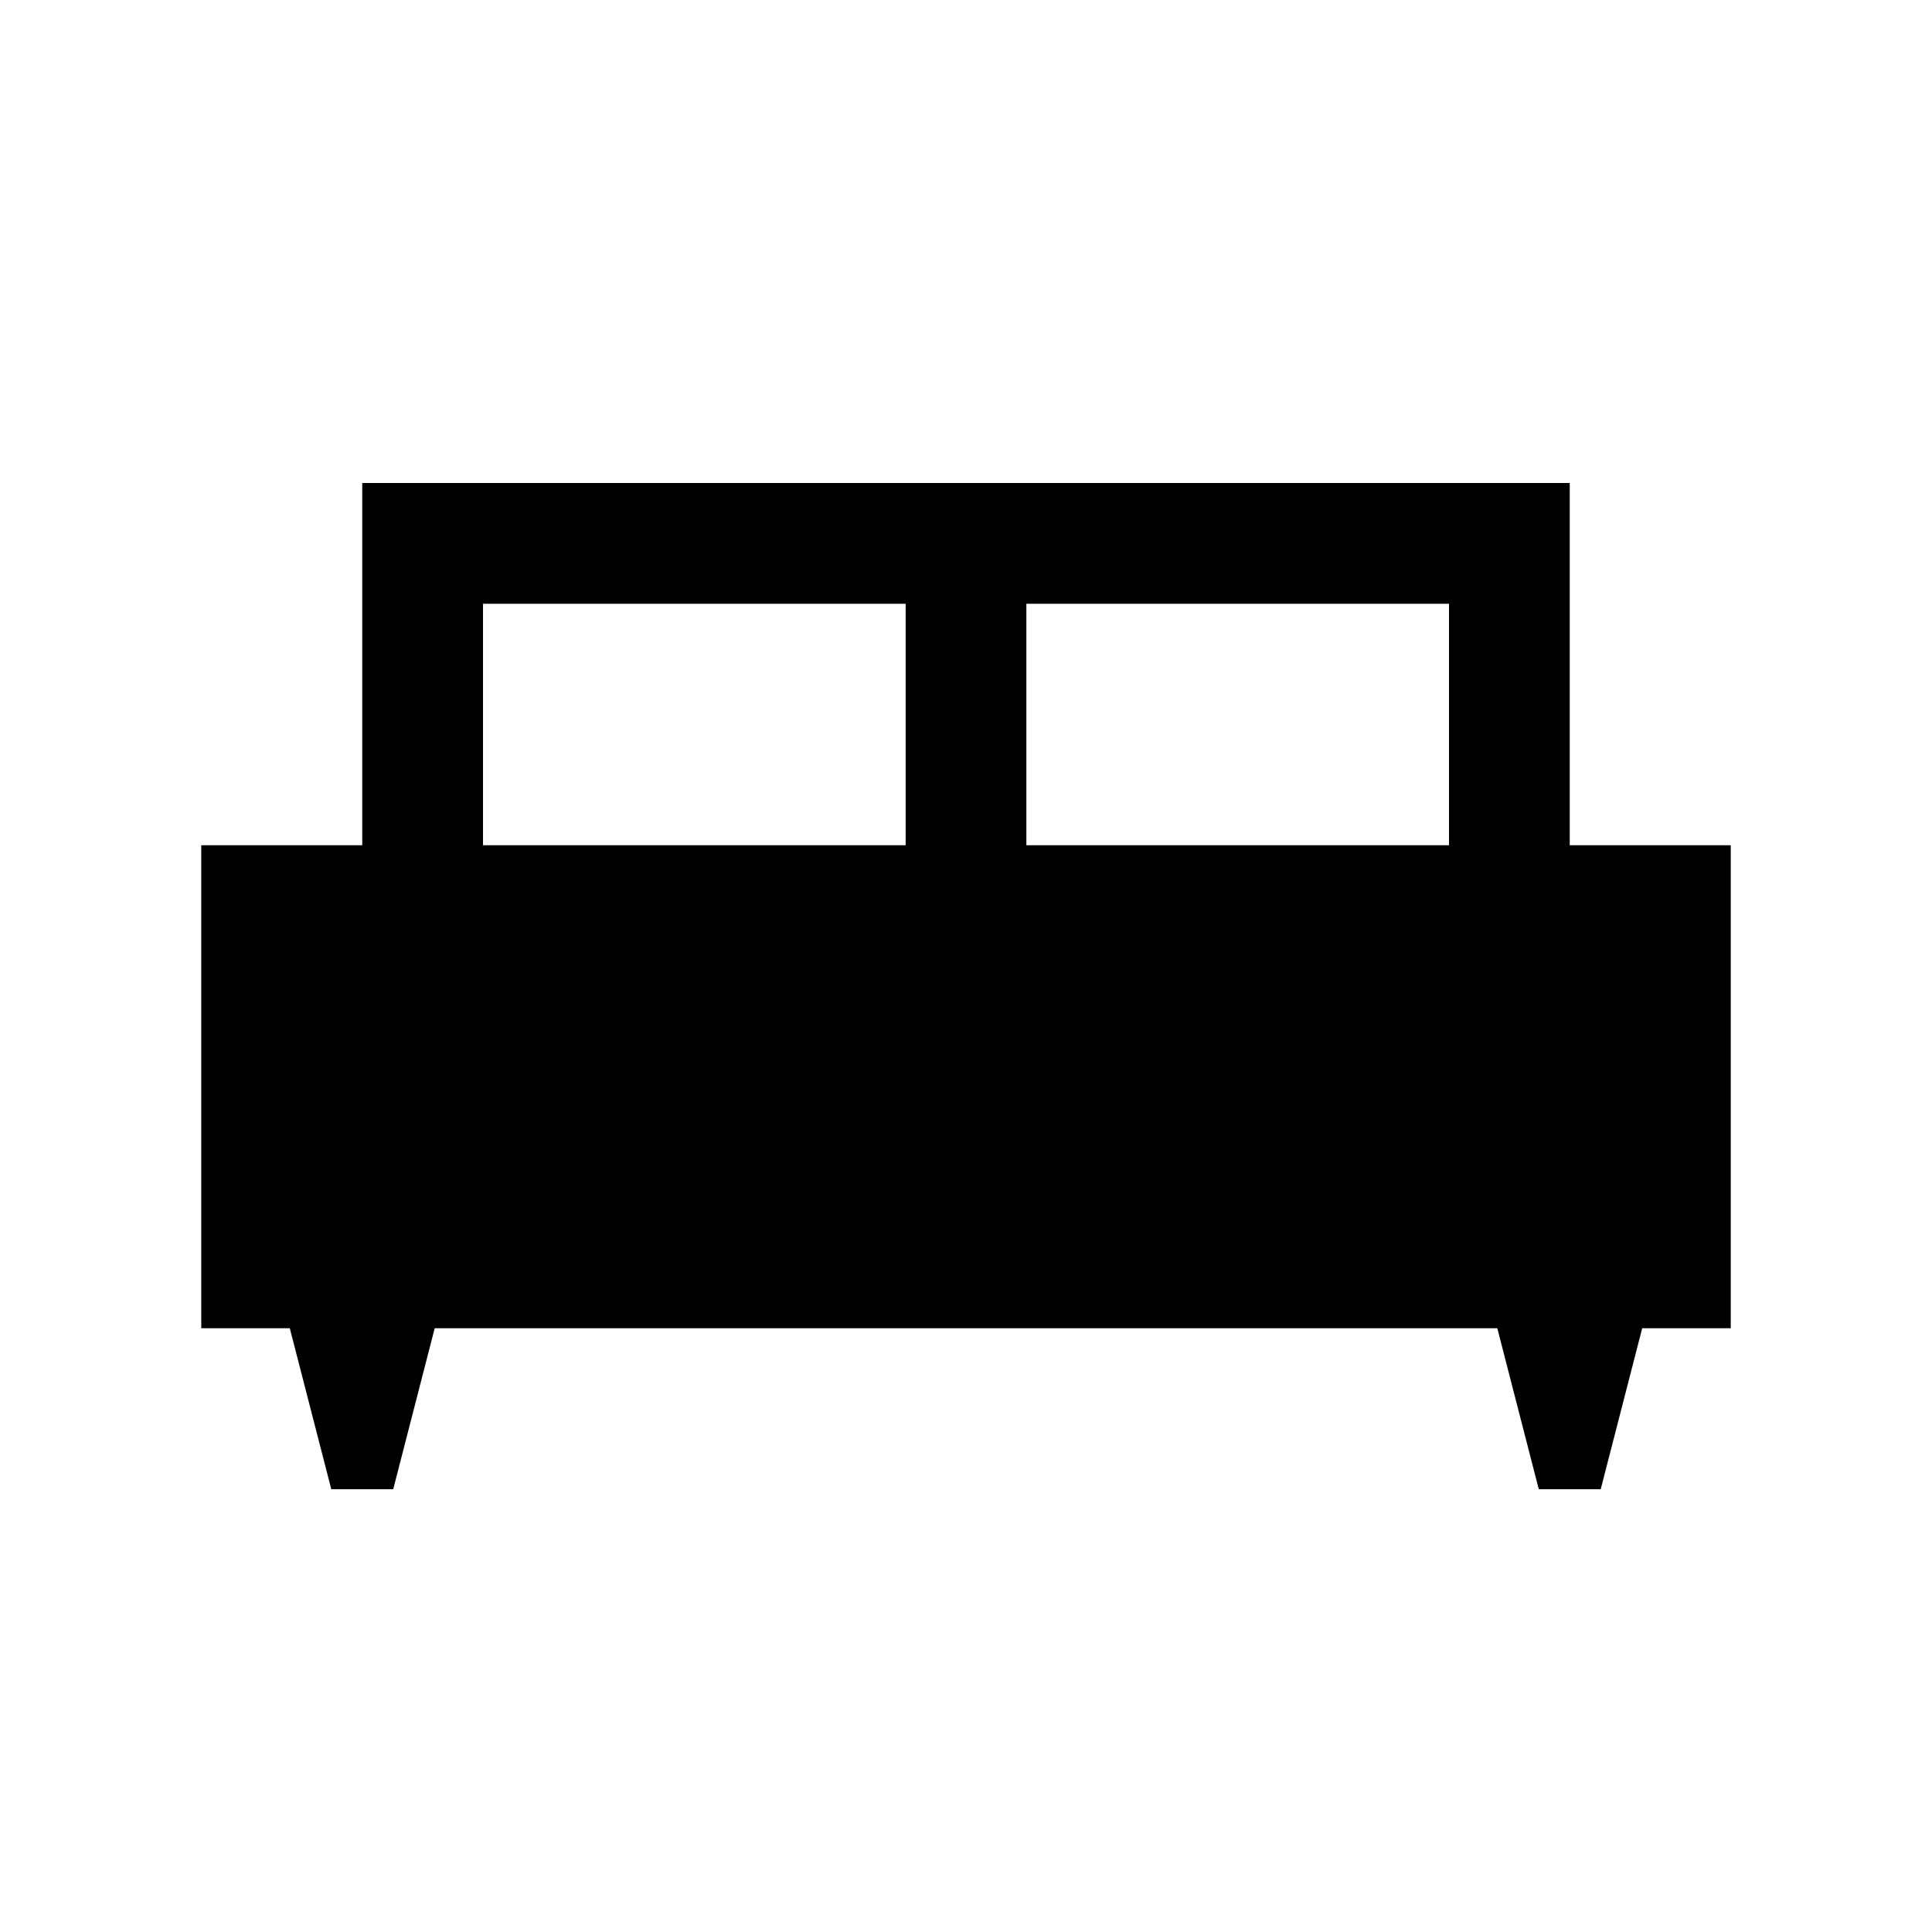 <svg xmlns="http://www.w3.org/2000/svg" height="24" viewBox="0 -960 960 960" width="24"><path d="M195.384-220.001h-30.768l-20.615-80h-44v-239.998h80v-179.998h599.998v179.998h80v239.998h-44l-20.615 80h-30.768l-20.615-80H215.999l-20.615 80Zm314.615-319.998H720v-120H509.999v120Zm-269.999 0h210.001v-120H240v120Z"/></svg>
